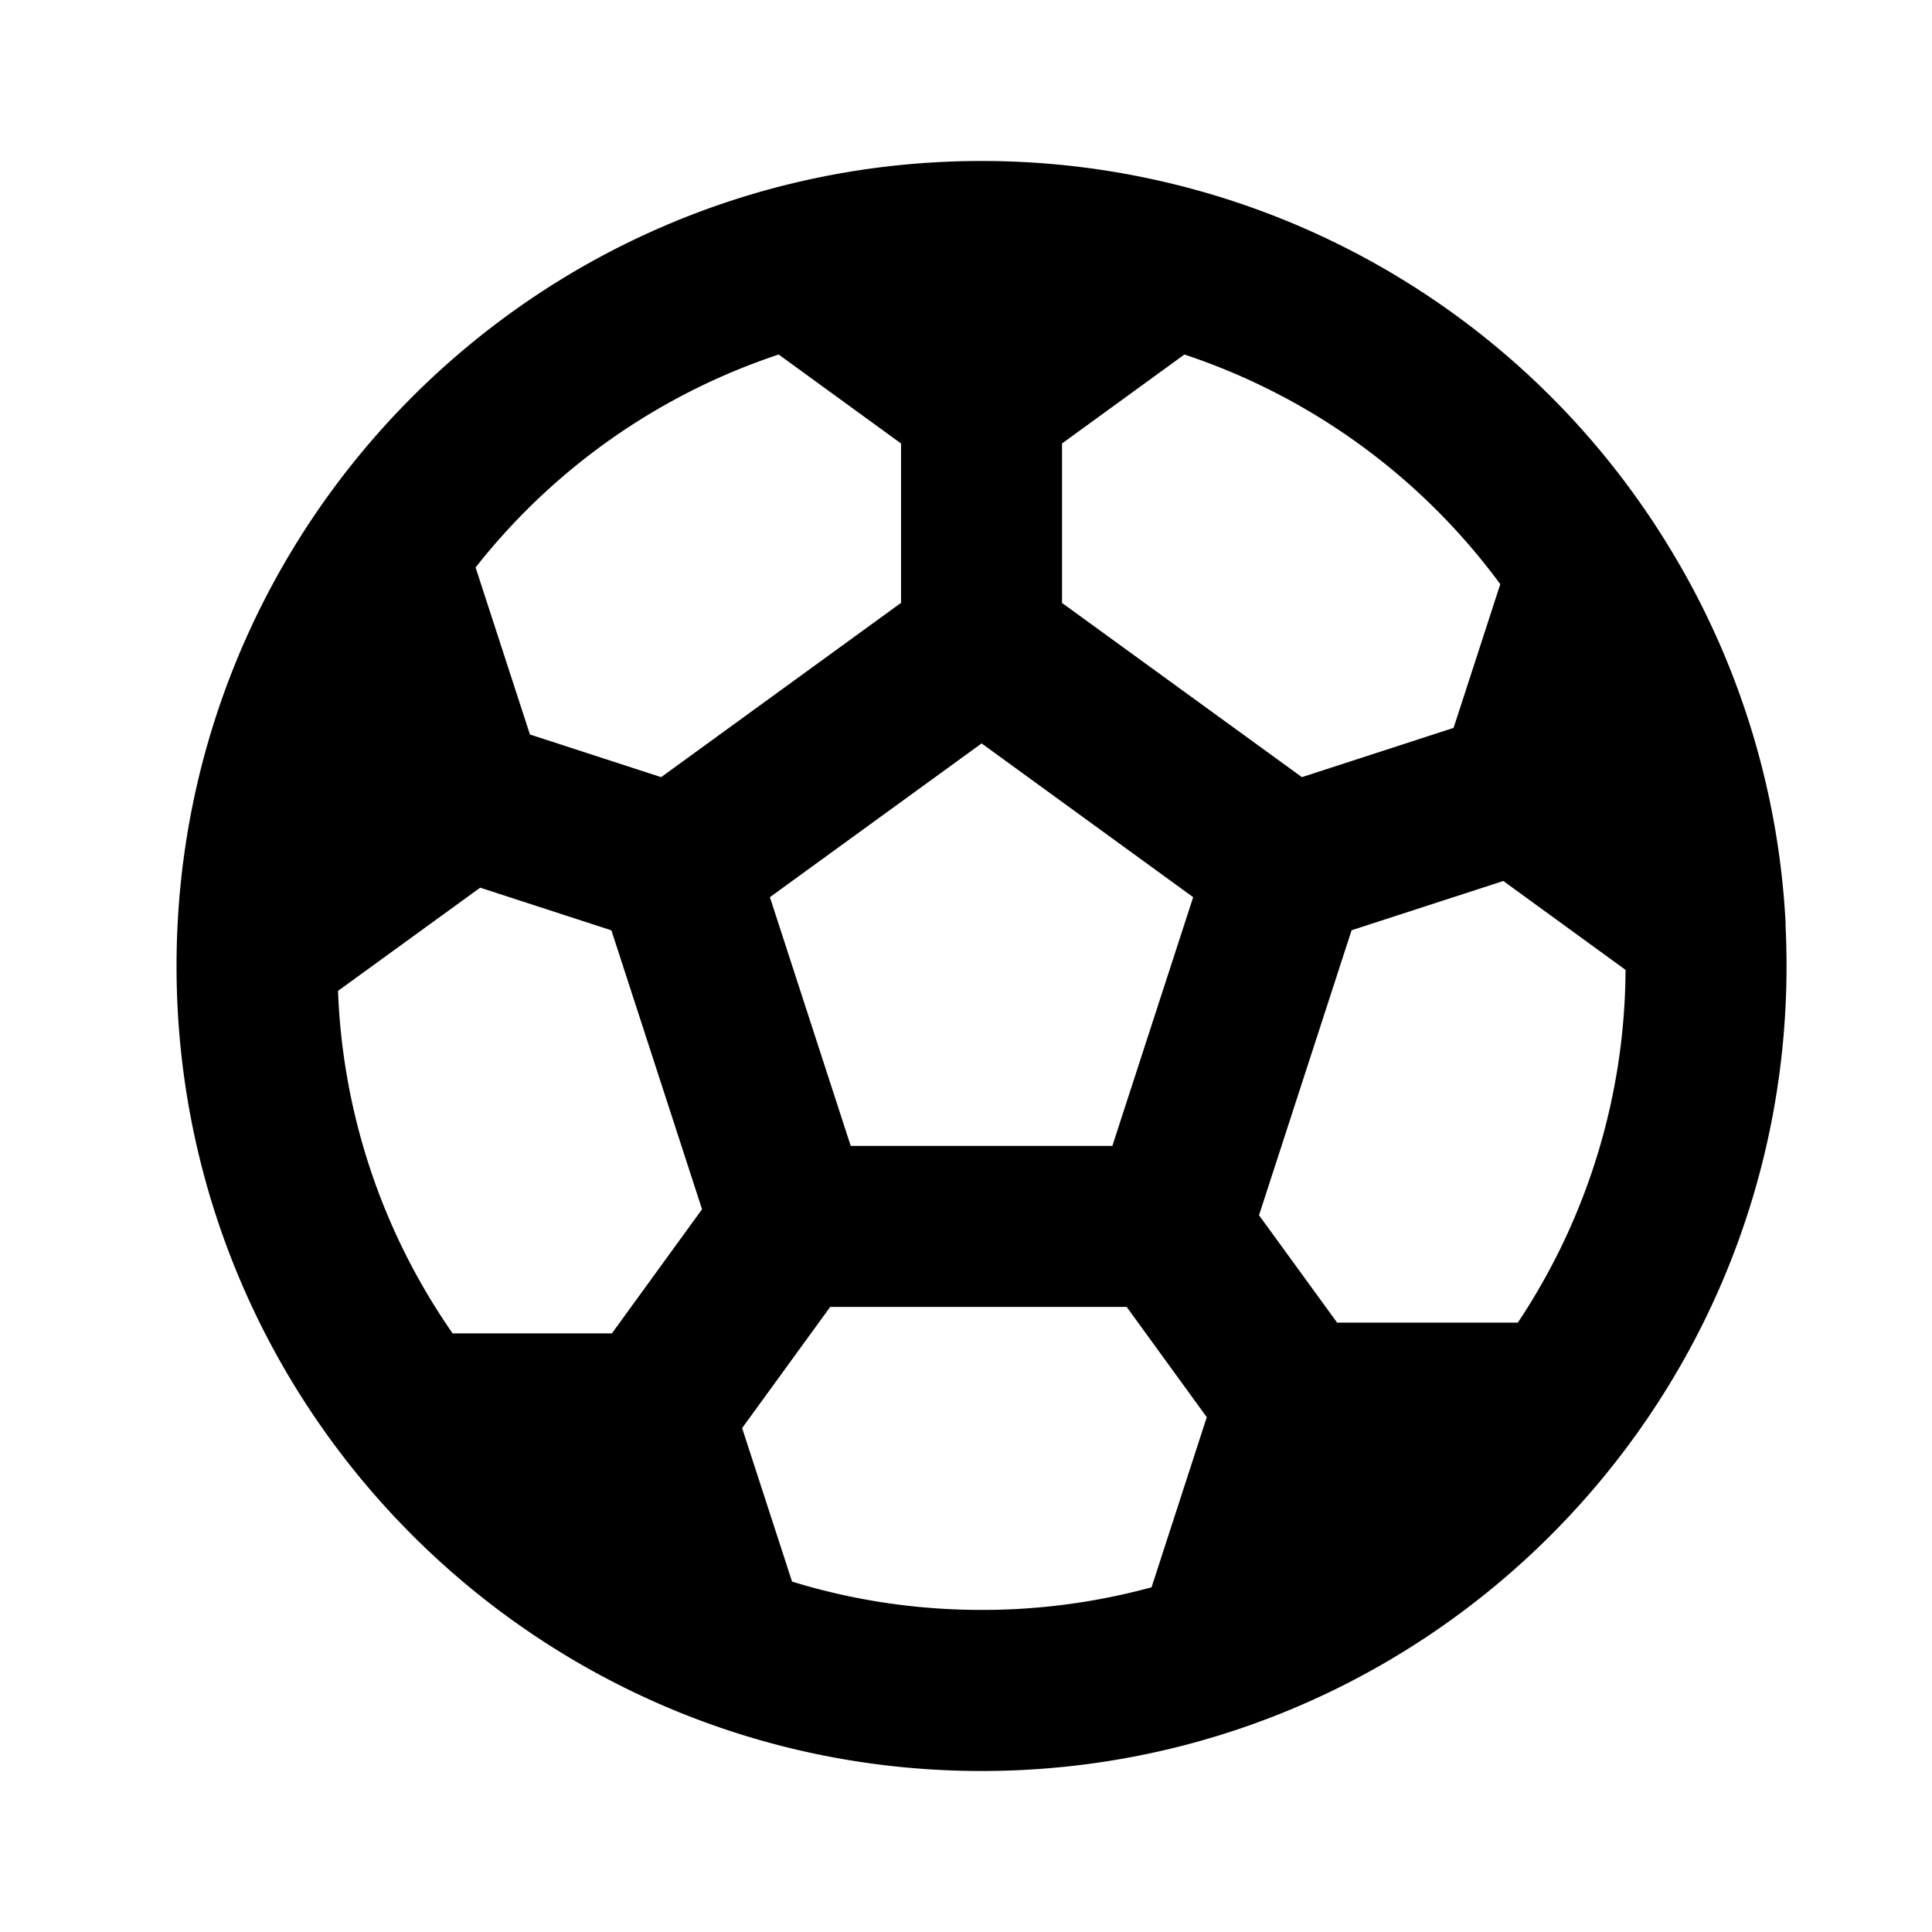 <svg xmlns="http://www.w3.org/2000/svg" width="24" height="24" fill="none">
  <path
    fill="currentColor"
    d="M20.838 6.97A9.99 9.99 0 0 0 12.193 2h-.054c-5.498.03-9.946 4.495-9.946 10 0 5.523 4.478 10 10 10s10-4.477 10-10q0-.262-.013-.52l.002-.001a9.94 9.94 0 0 0-1.344-4.51m-6.125-2.565a8 8 0 0 1 3.924 2.853l-.58 1.785-1.884.612-2.98-2.164V5.509zm5.48 7.644a7.96 7.96 0 0 1-1.338 4.382H16.61l-.97-1.334 1.15-3.54 1.885-.612zm-5.888 7.67a8 8 0 0 1-2.112.281c-.82 0-1.61-.123-2.354-.352l-.62-1.907 1.094-1.505h3.683l.995 1.37zm-8.682-3.154a7.96 7.96 0 0 1-1.424-4.255l1.766-1.282 1.63.53 1.126 3.465-1.12 1.542zm.285-9.515a8 8 0 0 1 3.765-2.645l1.52 1.105v1.98l-2.98 2.165-1.63-.53zm3.656 4.096 2.63-1.91 2.628 1.91-1.004 3.09h-3.25z"
  />
</svg>

